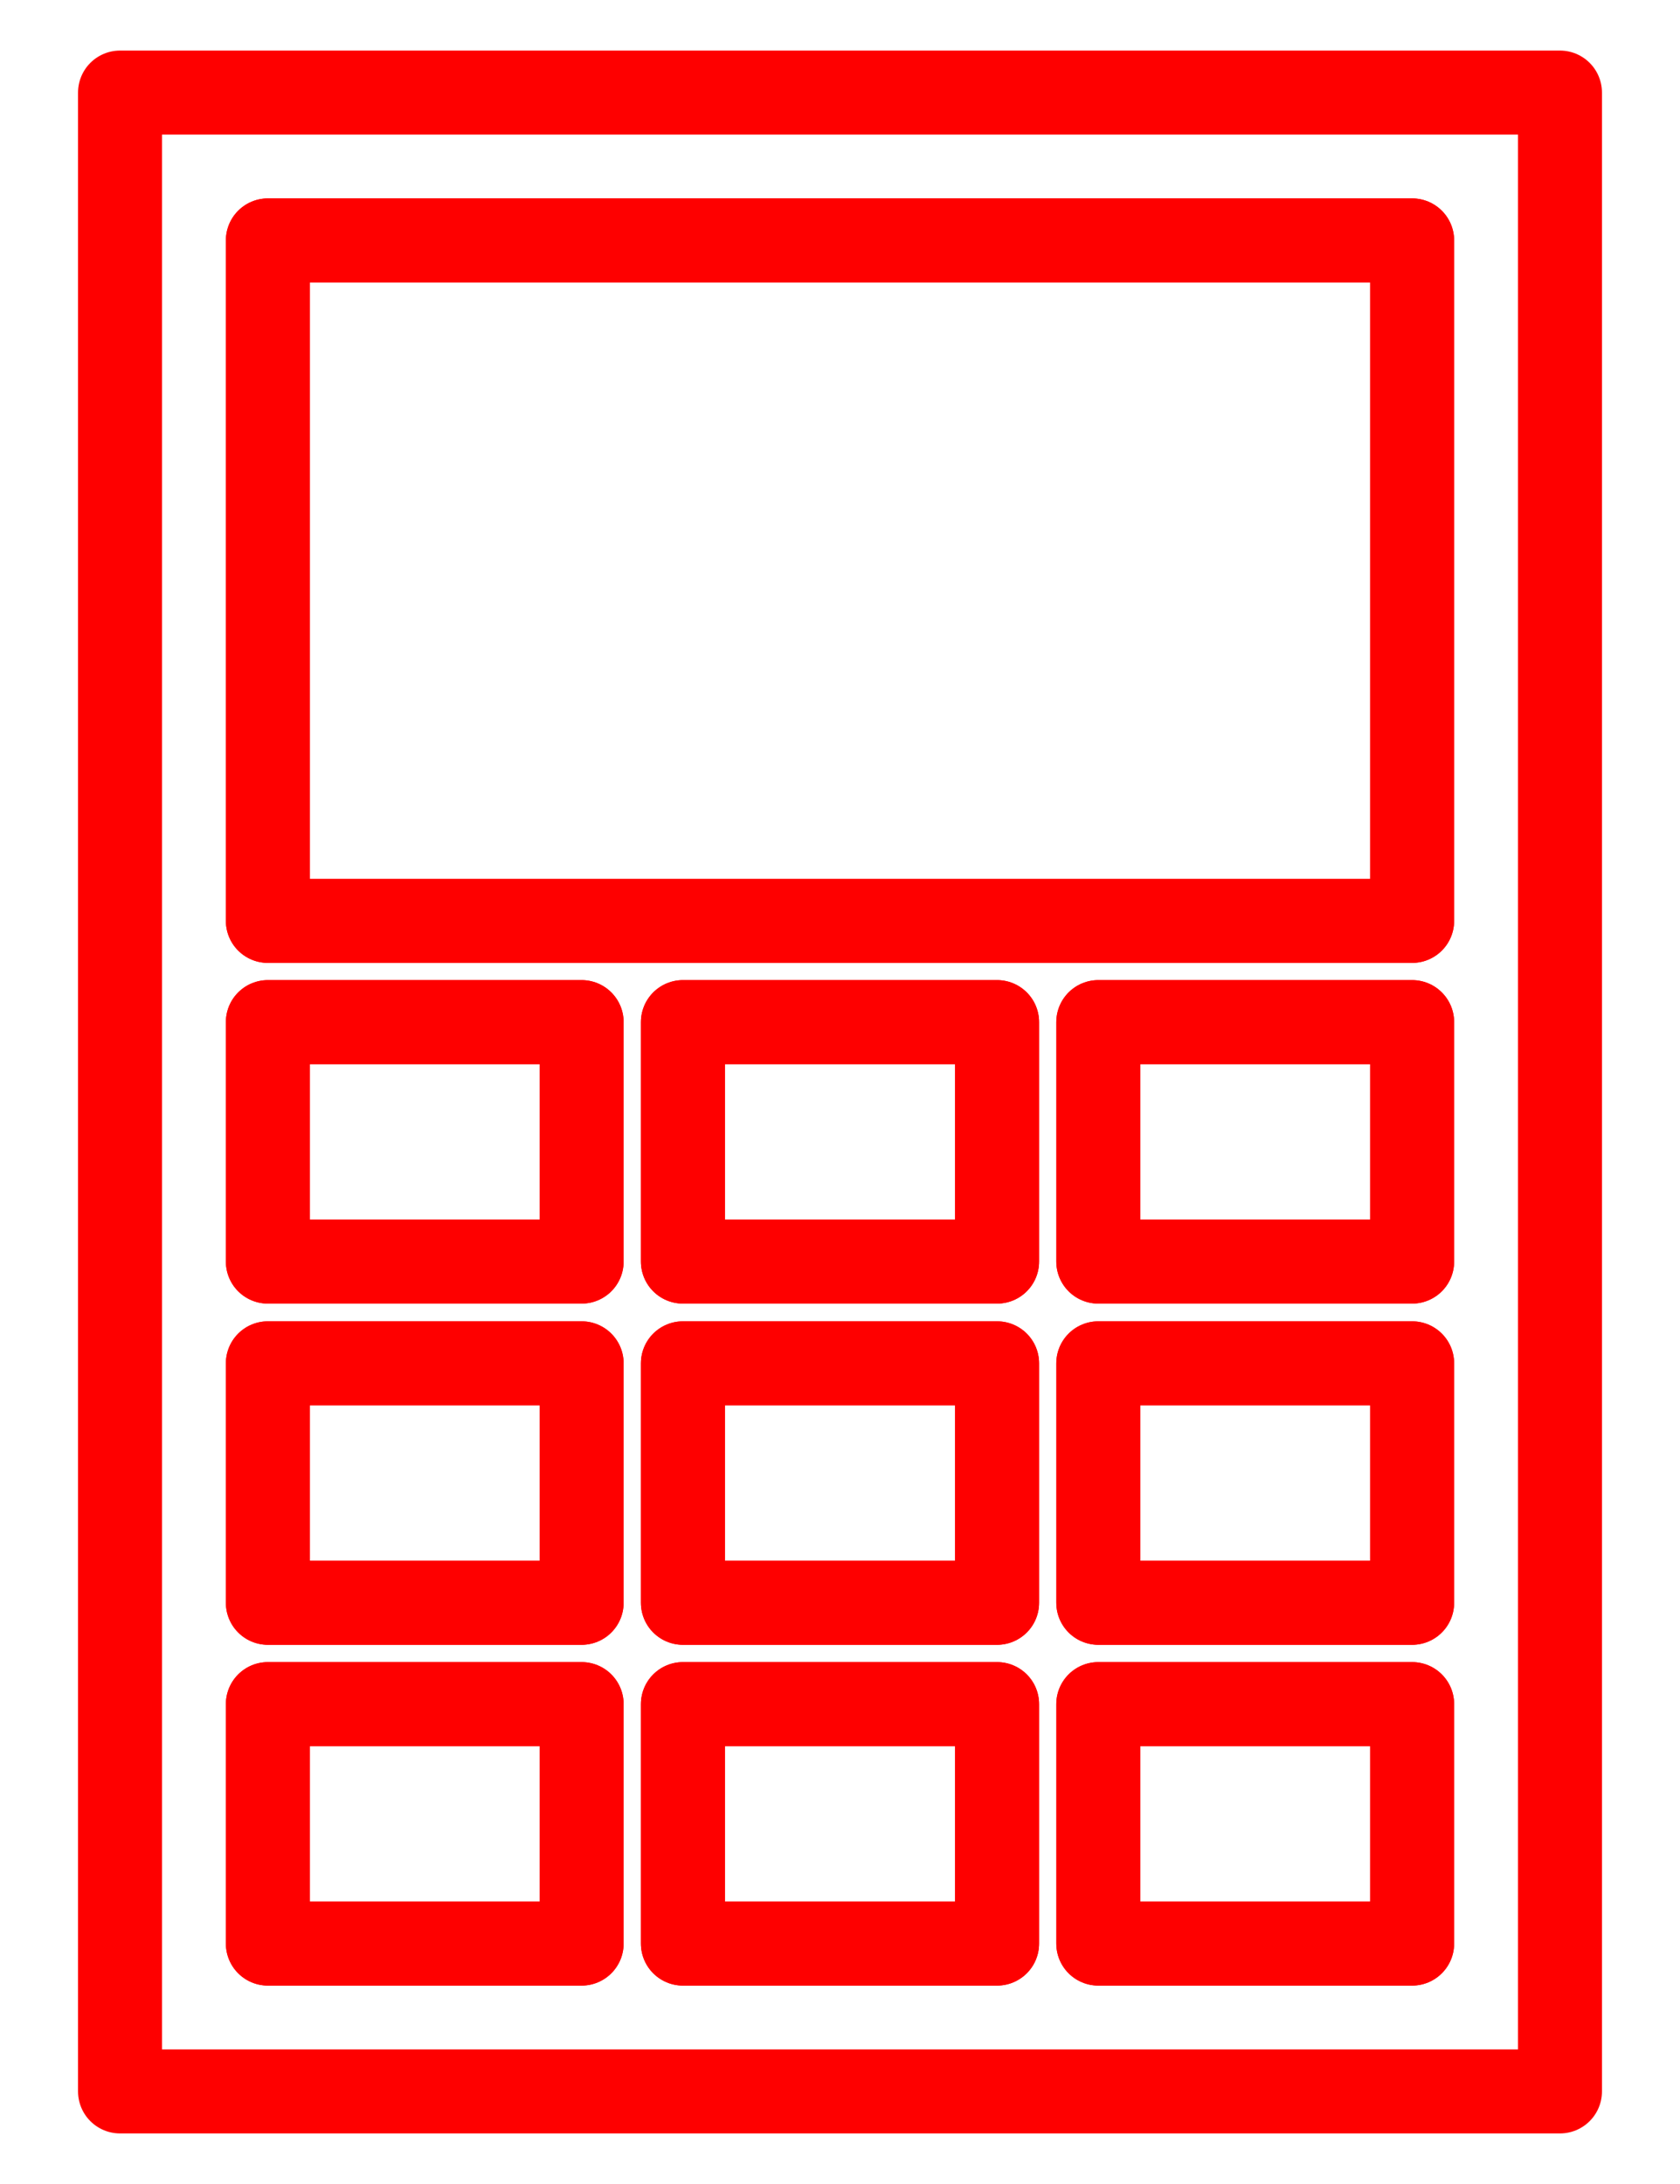 <svg width="20" height="26" viewBox="0 0 20 26" fill="none" xmlns="http://www.w3.org/2000/svg">
<path d="M18.571 1.102H1.429V24.898H18.571V1.102Z" stroke="#FE0000" stroke-miterlimit="10" stroke-linecap="round" stroke-linejoin="round"/>
<path d="M6.924 12.168H3.189V15.019H6.924V12.168Z" stroke="#FE0000" stroke-miterlimit="10" stroke-linecap="round" stroke-linejoin="round"/>
<path d="M11.87 12.168H8.13V15.019H11.87V12.168Z" stroke="#FE0000" stroke-miterlimit="10" stroke-linecap="round" stroke-linejoin="round"/>
<path d="M11.87 16.23H8.13V19.081H11.87V16.23Z" stroke="#FE0000" stroke-miterlimit="10" stroke-linecap="round" stroke-linejoin="round"/>
<path d="M6.924 16.23H3.189V19.081H6.924V16.23Z" stroke="#FE0000" stroke-miterlimit="10" stroke-linecap="round" stroke-linejoin="round"/>
<path d="M6.924 20.287H3.189V23.138H6.924V20.287Z" stroke="#FE0000" stroke-miterlimit="10" stroke-linecap="round" stroke-linejoin="round"/>
<path d="M11.87 20.287H8.13V23.138H11.87V20.287Z" stroke="#FE0000" stroke-miterlimit="10" stroke-linecap="round" stroke-linejoin="round"/>
<path d="M16.811 20.287H13.075V23.138H16.811V20.287Z" stroke="#FE0000" stroke-miterlimit="10" stroke-linecap="round" stroke-linejoin="round"/>
<path d="M16.811 16.23H13.075V19.081H16.811V16.23Z" stroke="#FE0000" stroke-miterlimit="10" stroke-linecap="round" stroke-linejoin="round"/>
<path d="M16.811 12.168H13.075V15.019H16.811V12.168Z" stroke="#FE0000" stroke-miterlimit="10" stroke-linecap="round" stroke-linejoin="round"/>
<path d="M16.811 2.862H3.189V10.963H16.811V2.862Z" stroke="#FE0000" stroke-miterlimit="10" stroke-linecap="round" stroke-linejoin="round"/>
<path d="M16.811 2.862H3.189V10.963H16.811V2.862Z" stroke="#FE0000" stroke-miterlimit="10" stroke-linecap="round" stroke-linejoin="round"/>
<path d="M6.924 20.287H3.189V23.138H6.924V20.287Z" stroke="#FE0000" stroke-miterlimit="10" stroke-linecap="round" stroke-linejoin="round"/>
<path d="M11.87 20.287H8.13V23.138H11.87V20.287Z" stroke="#FE0000" stroke-miterlimit="10" stroke-linecap="round" stroke-linejoin="round"/>
<path d="M6.924 12.168H3.189V15.019H6.924V12.168Z" stroke="#FE0000" stroke-miterlimit="10" stroke-linecap="round" stroke-linejoin="round"/>
<path d="M11.87 16.23H8.13V19.081H11.87V16.23Z" stroke="#FE0000" stroke-miterlimit="10" stroke-linecap="round" stroke-linejoin="round"/>
<path d="M6.924 16.23H3.189V19.081H6.924V16.23Z" stroke="#FE0000" stroke-miterlimit="10" stroke-linecap="round" stroke-linejoin="round"/>
<path d="M11.87 12.168H8.13V15.019H11.87V12.168Z" stroke="#FE0000" stroke-miterlimit="10" stroke-linecap="round" stroke-linejoin="round"/>
<path d="M16.811 12.168H13.075V15.019H16.811V12.168Z" stroke="#FE0000" stroke-miterlimit="10" stroke-linecap="round" stroke-linejoin="round"/>
<path d="M16.811 16.23H13.075V19.081H16.811V16.23Z" stroke="#FE0000" stroke-miterlimit="10" stroke-linecap="round" stroke-linejoin="round"/>
<path d="M16.811 20.287H13.075V23.138H16.811V20.287Z" stroke="#FE0000" stroke-miterlimit="10" stroke-linecap="round" stroke-linejoin="round"/>
</svg>
